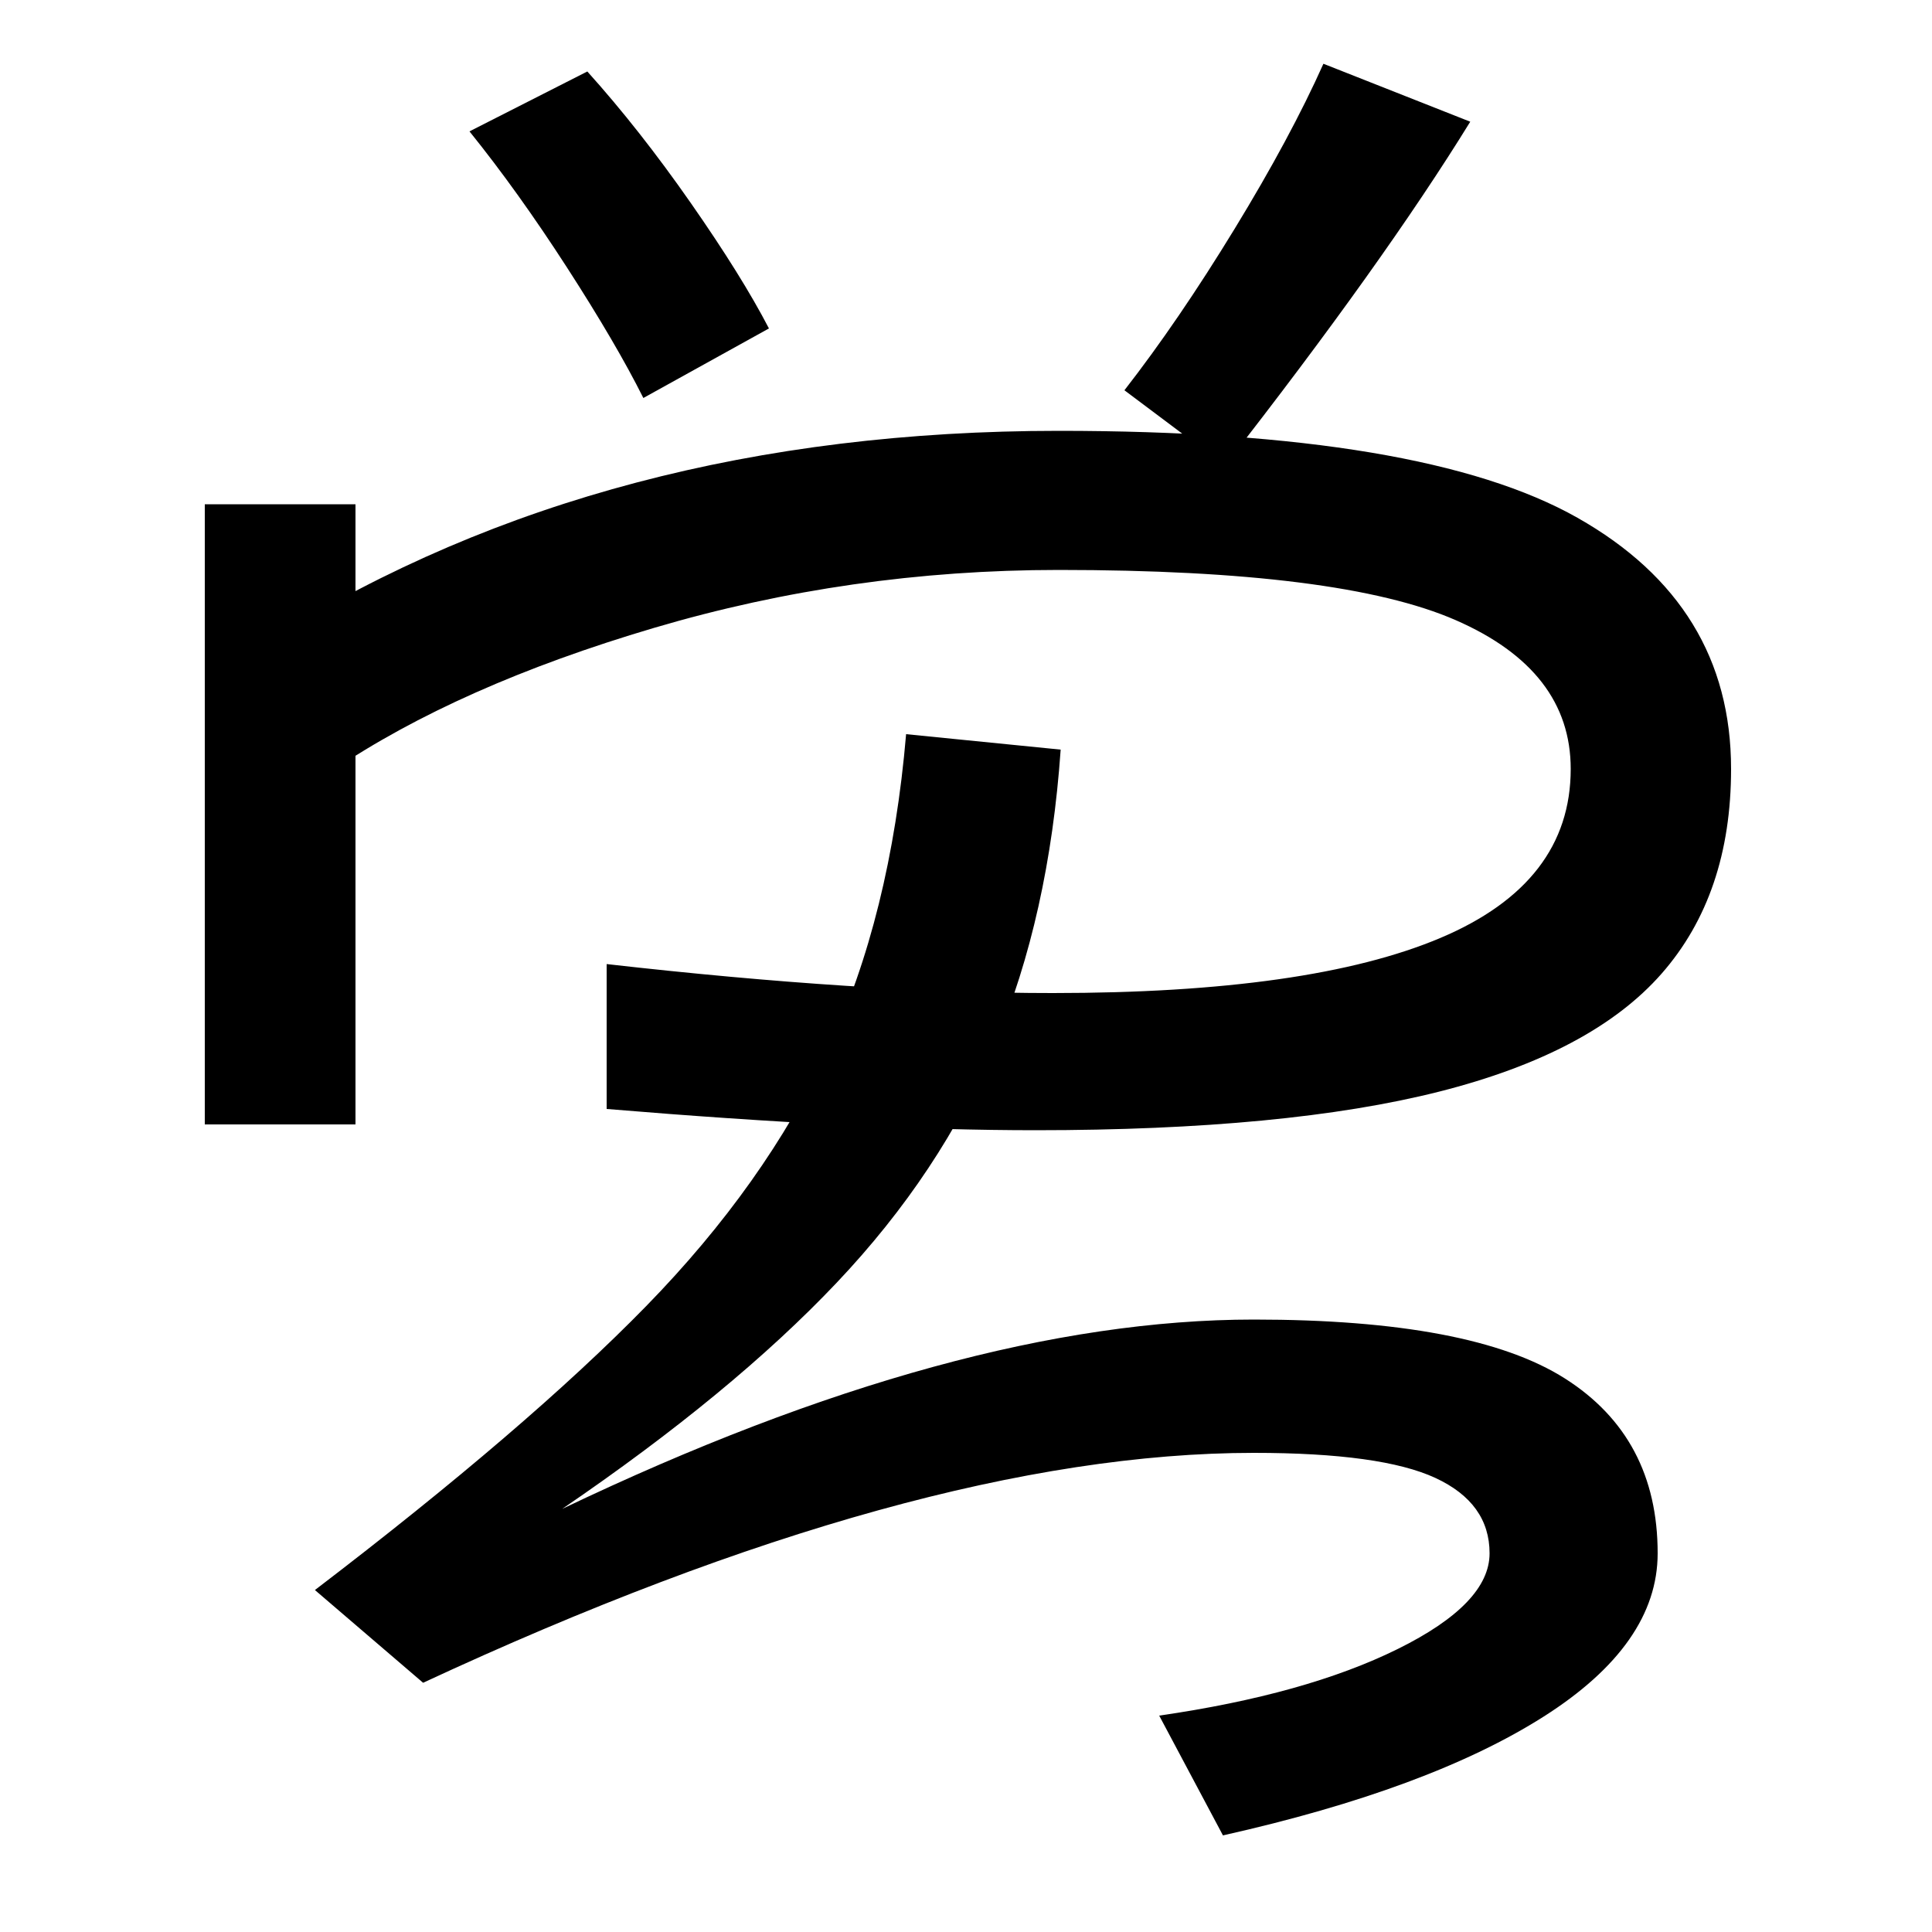 <svg xmlns="http://www.w3.org/2000/svg" width="1000" height="1000"><path d="M633 -70Q740 -46 799.0 -8.5Q858 29 858 76Q858 136 810.0 166.5Q762 197 649 197Q496 197 291 99Q379 159 433.0 216.0Q487 273 515.0 339.5Q543 406 549 492L469 500Q461 406 428.5 336.5Q396 267 334.5 204.0Q273 141 163 57L219 9Q475 128 649 128Q715 128 743.0 115.0Q771 102 771 76Q771 50 723.5 26.5Q676 3 600 -8ZM106 298H184V619H106ZM314 306Q446 295 536 295Q666 295 745.0 315.0Q824 335 860.0 376.0Q896 417 896 482Q896 567 816.5 612.0Q737 657 548 657Q314 657 142 550L172 481Q237 525 338.5 555.0Q440 585 548 585Q694 585 753.5 559.0Q813 533 813 482Q813 423 745.5 394.5Q678 366 545 366Q446 366 314 381ZM398 710Q384 737 357.5 775.0Q331 813 304 843L243 812Q268 781 293.5 741.5Q319 702 333 674ZM634 639Q716 744 761 817L685 847Q668 809 639.0 761.5Q610 714 582 678Z" transform="translate(0, 880) scale(1,-1)" /></svg>